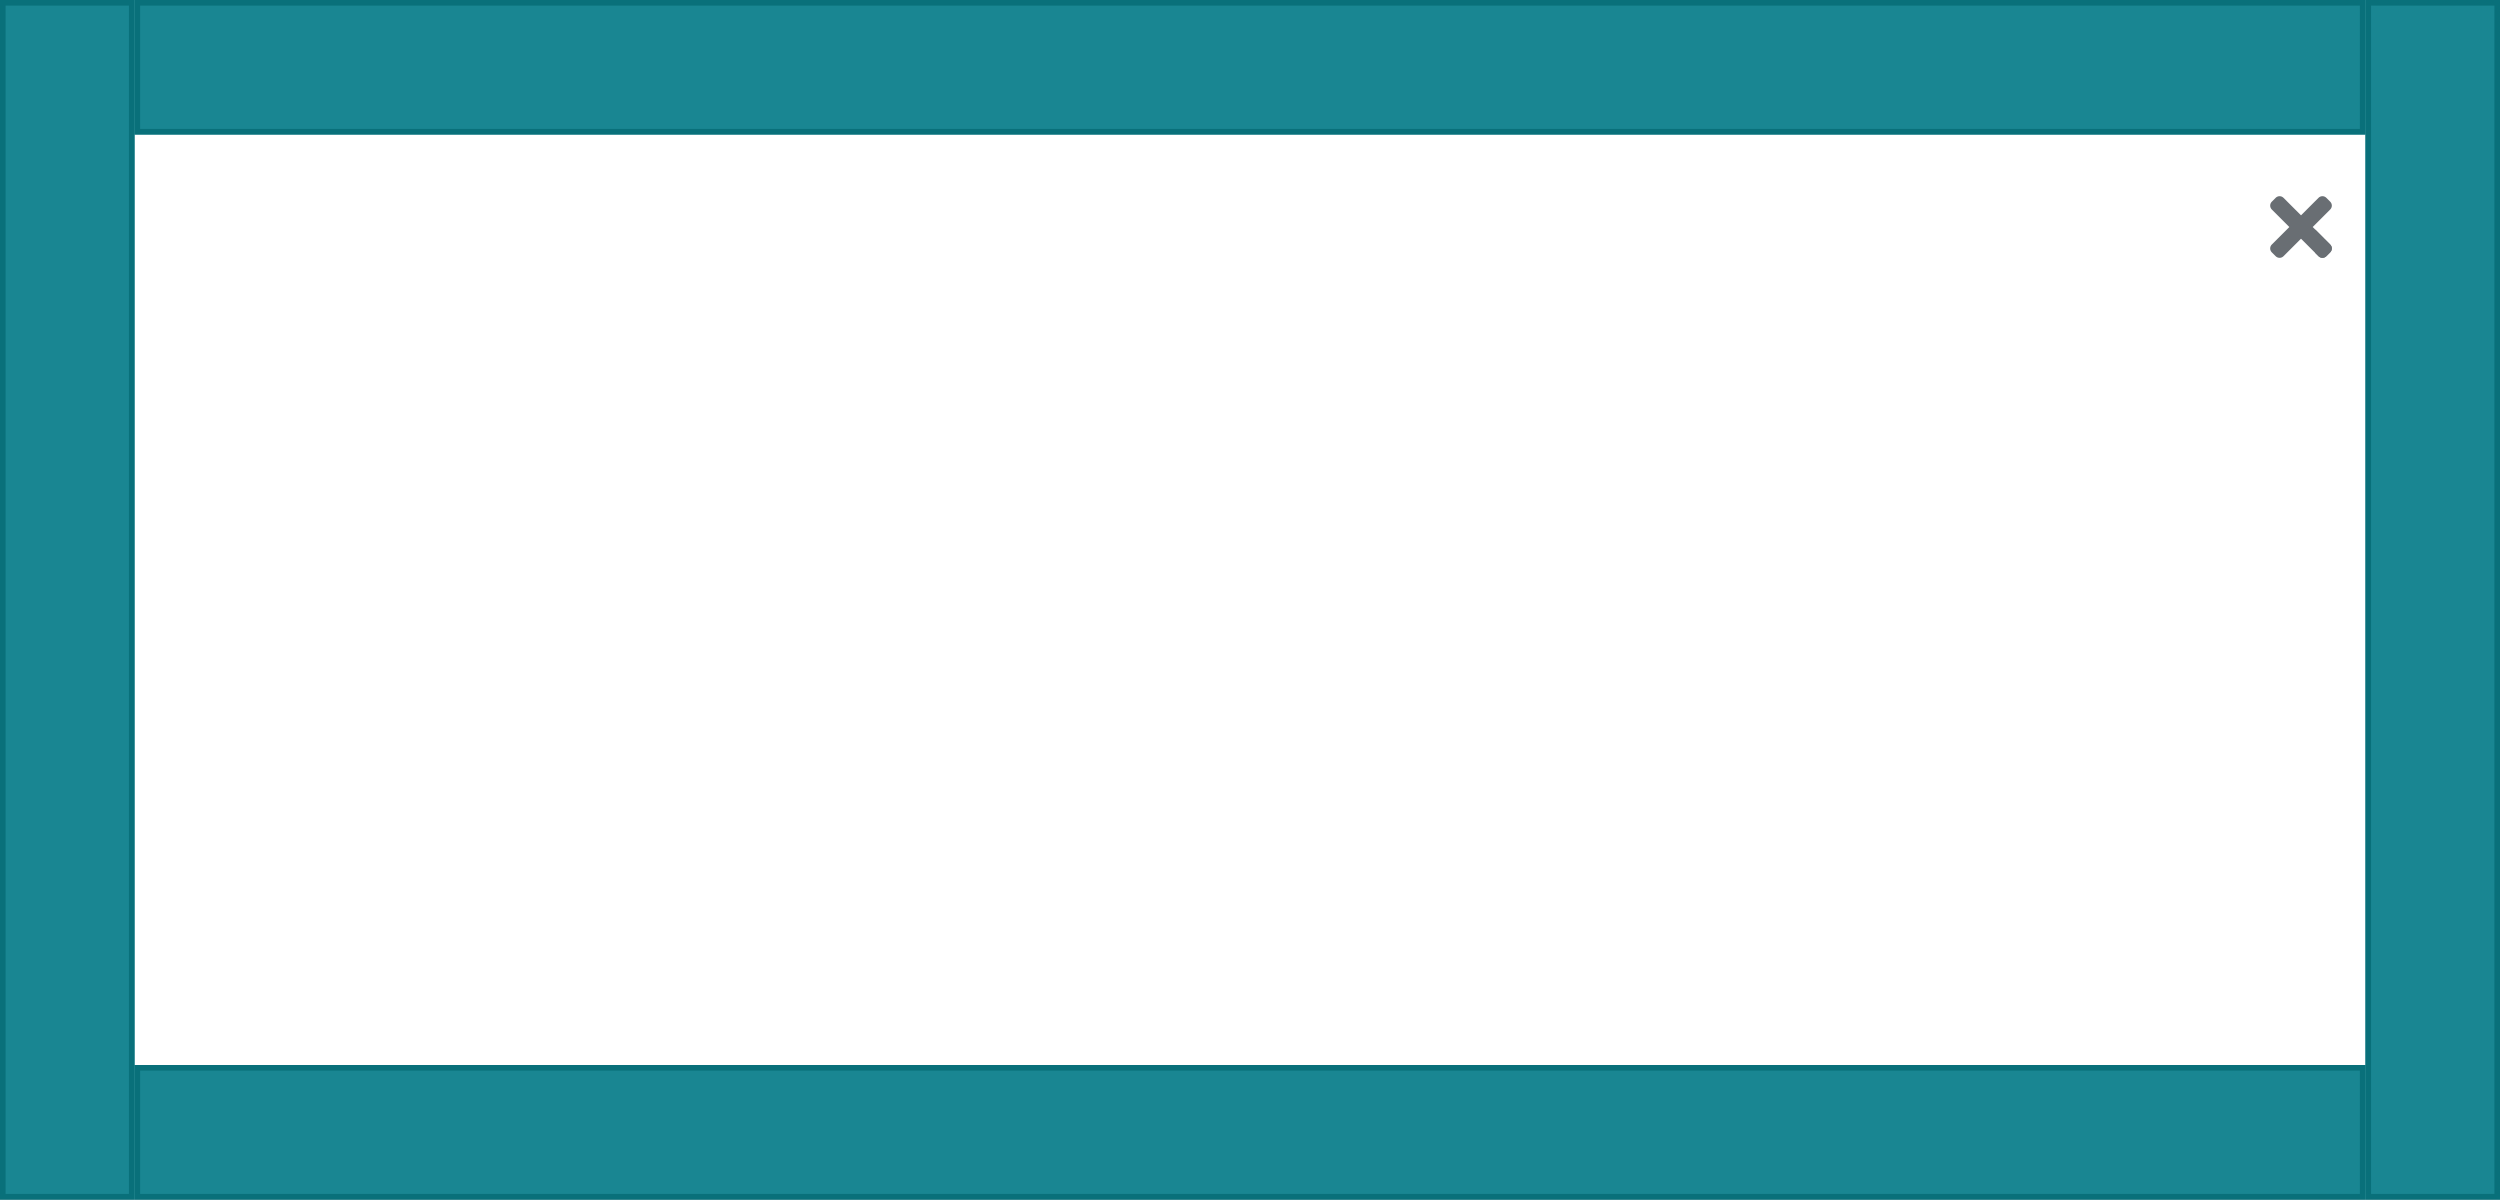 <?xml version="1.0" encoding="UTF-8"?><svg version="1.1" width="446px" height="214px" viewBox="0 0 446.0 214.0" xmlns="http://www.w3.org/2000/svg" xmlns:xlink="http://www.w3.org/1999/xlink"><defs><filter id="i0" x="-3.93%" y="-7.965%" filterUnits="userSpaceOnUse" width="105.24%" height="110.619%"><feGaussianBlur stdDeviation="3" in="SourceAlpha" result="i1"></feGaussianBlur><feOffset dx="0" dy="0" in="i1" result="i2"></feOffset><feColorMatrix values="0 0 0 0.0 0 0 0 0 0.0 0 0 0 0 0.0 0 0 0 0 0.08 0" type="matrix" in="i2"></feColorMatrix></filter><filter id="i3" x="-11.715%" y="-19.512%" filterUnits="userSpaceOnUse" width="116.736%" height="132.52%"><feGaussianBlur stdDeviation="8" in="SourceAlpha" result="i4"></feGaussianBlur><feOffset dx="0" dy="8" in="i4" result="i5"></feOffset><feColorMatrix values="0 0 0 0.0 0 0 0 0 0.0 0 0 0 0 0.0 0 0 0 0 0.16 0" type="matrix" in="i5"></feColorMatrix></filter><clipPath id="i6"><path d="M446,0 L446,214 L0,214 L0,0 L446,0 Z"></path></clipPath><clipPath id="i7"><path d="M0.983,0.288 C1.367,-0.096 1.989,-0.096 2.373,0.288 L5.5,3.415 L8.627,0.288 C9.011,-0.096 9.633,-0.096 10.017,0.288 L10.712,0.983 C11.096,1.367 11.096,1.989 10.712,2.373 L7.585,5.5 L10.712,8.627 C11.096,9.011 11.096,9.633 10.712,10.017 L10.017,10.712 C9.633,11.096 9.011,11.096 8.627,10.712 L5.5,7.585 L2.373,10.712 C1.989,11.096 1.367,11.096 0.983,10.712 L0.288,10.017 C-0.096,9.633 -0.096,9.011 0.288,8.627 L3.415,5.5 L0.288,2.373 C-0.096,1.989 -0.096,1.367 0.288,0.983 Z"></path></clipPath><clipPath id="i8"><path d="M8,0 L8,12 L0,12 L0,0 L8,0 Z"></path></clipPath><clipPath id="i9"><path d="M24,0 L24,214 L0,214 L0,0 L24,0 Z"></path></clipPath><clipPath id="i10"><path d="M398,0 L398,24 L0,24 L0,0 L398,0 Z"></path></clipPath></defs><polygon points="0,0 446,0 446,214 0,214 0,0 0,0" stroke="none" fill="#000000" filter="url(#i0)"></polygon><polygon points="0,0 446,0 446,214 0,214 0,0 0,0" stroke="none" fill="#000000" filter="url(#i3)"></polygon><g clip-path="url(#i6)"><polygon points="0,0 446,0 446,214 0,214 0,0" stroke="none" fill="#FFFFFF"></polygon></g><g transform="translate(398.0 28.0)"><g transform="translate(8.0 6.0)"><g transform="translate(-8.0 -6.0)"><g transform="translate(7 7)"><g clip-path="url(#i7)"><polygon points="0,0 11,0 11,11 0,11 0,0" stroke="none" fill="#696E73"></polygon><g transform="translate(8.0 6.0)"><g clip-path="url(#i8)"><polygon points="0,0 3,0 3,5 0,5 0,0" stroke="none" fill="#696E73"></polygon></g></g></g></g></g></g></g><g clip-path="url(#i9)"><polygon points="0,0 24,0 24,214 0,214 0,0" stroke="none" fill="rgba(0, 121, 135, 0.9)"></polygon></g><g clip-path="url(#i9)"><polygon points="0,0 24,0 24,214 0,214 0,0 0,0" stroke="#09707A" stroke-width="2" fill="none" stroke-miterlimit="5"></polygon></g><g transform="translate(422.0 0.0)"><g clip-path="url(#i9)"><polygon points="0,0 24,0 24,214 0,214 0,0" stroke="none" fill="rgba(0, 121, 135, 0.9)"></polygon></g><g clip-path="url(#i9)"><polygon points="0,0 24,0 24,214 0,214 0,0 0,0" stroke="#09707A" stroke-width="2" fill="none" stroke-miterlimit="5"></polygon></g></g><g transform="translate(24.0 0.0)"><g clip-path="url(#i10)"><polygon points="0,0 398,0 398,24 0,24 0,0" stroke="none" fill="rgba(0, 121, 135, 0.9)"></polygon></g><g clip-path="url(#i10)"><polygon points="0,0 398,0 398,24 0,24 0,0 0,0" stroke="#09707A" stroke-width="2" fill="none" stroke-miterlimit="5"></polygon></g></g><g transform="translate(24.0 190.0)"><g clip-path="url(#i10)"><polygon points="0,0 398,0 398,24 0,24 0,0" stroke="none" fill="rgba(0, 121, 135, 0.9)"></polygon></g><g clip-path="url(#i10)"><polygon points="0,0 398,0 398,24 0,24 0,0 0,0" stroke="#09707A" stroke-width="2" fill="none" stroke-miterlimit="5"></polygon></g></g></svg>